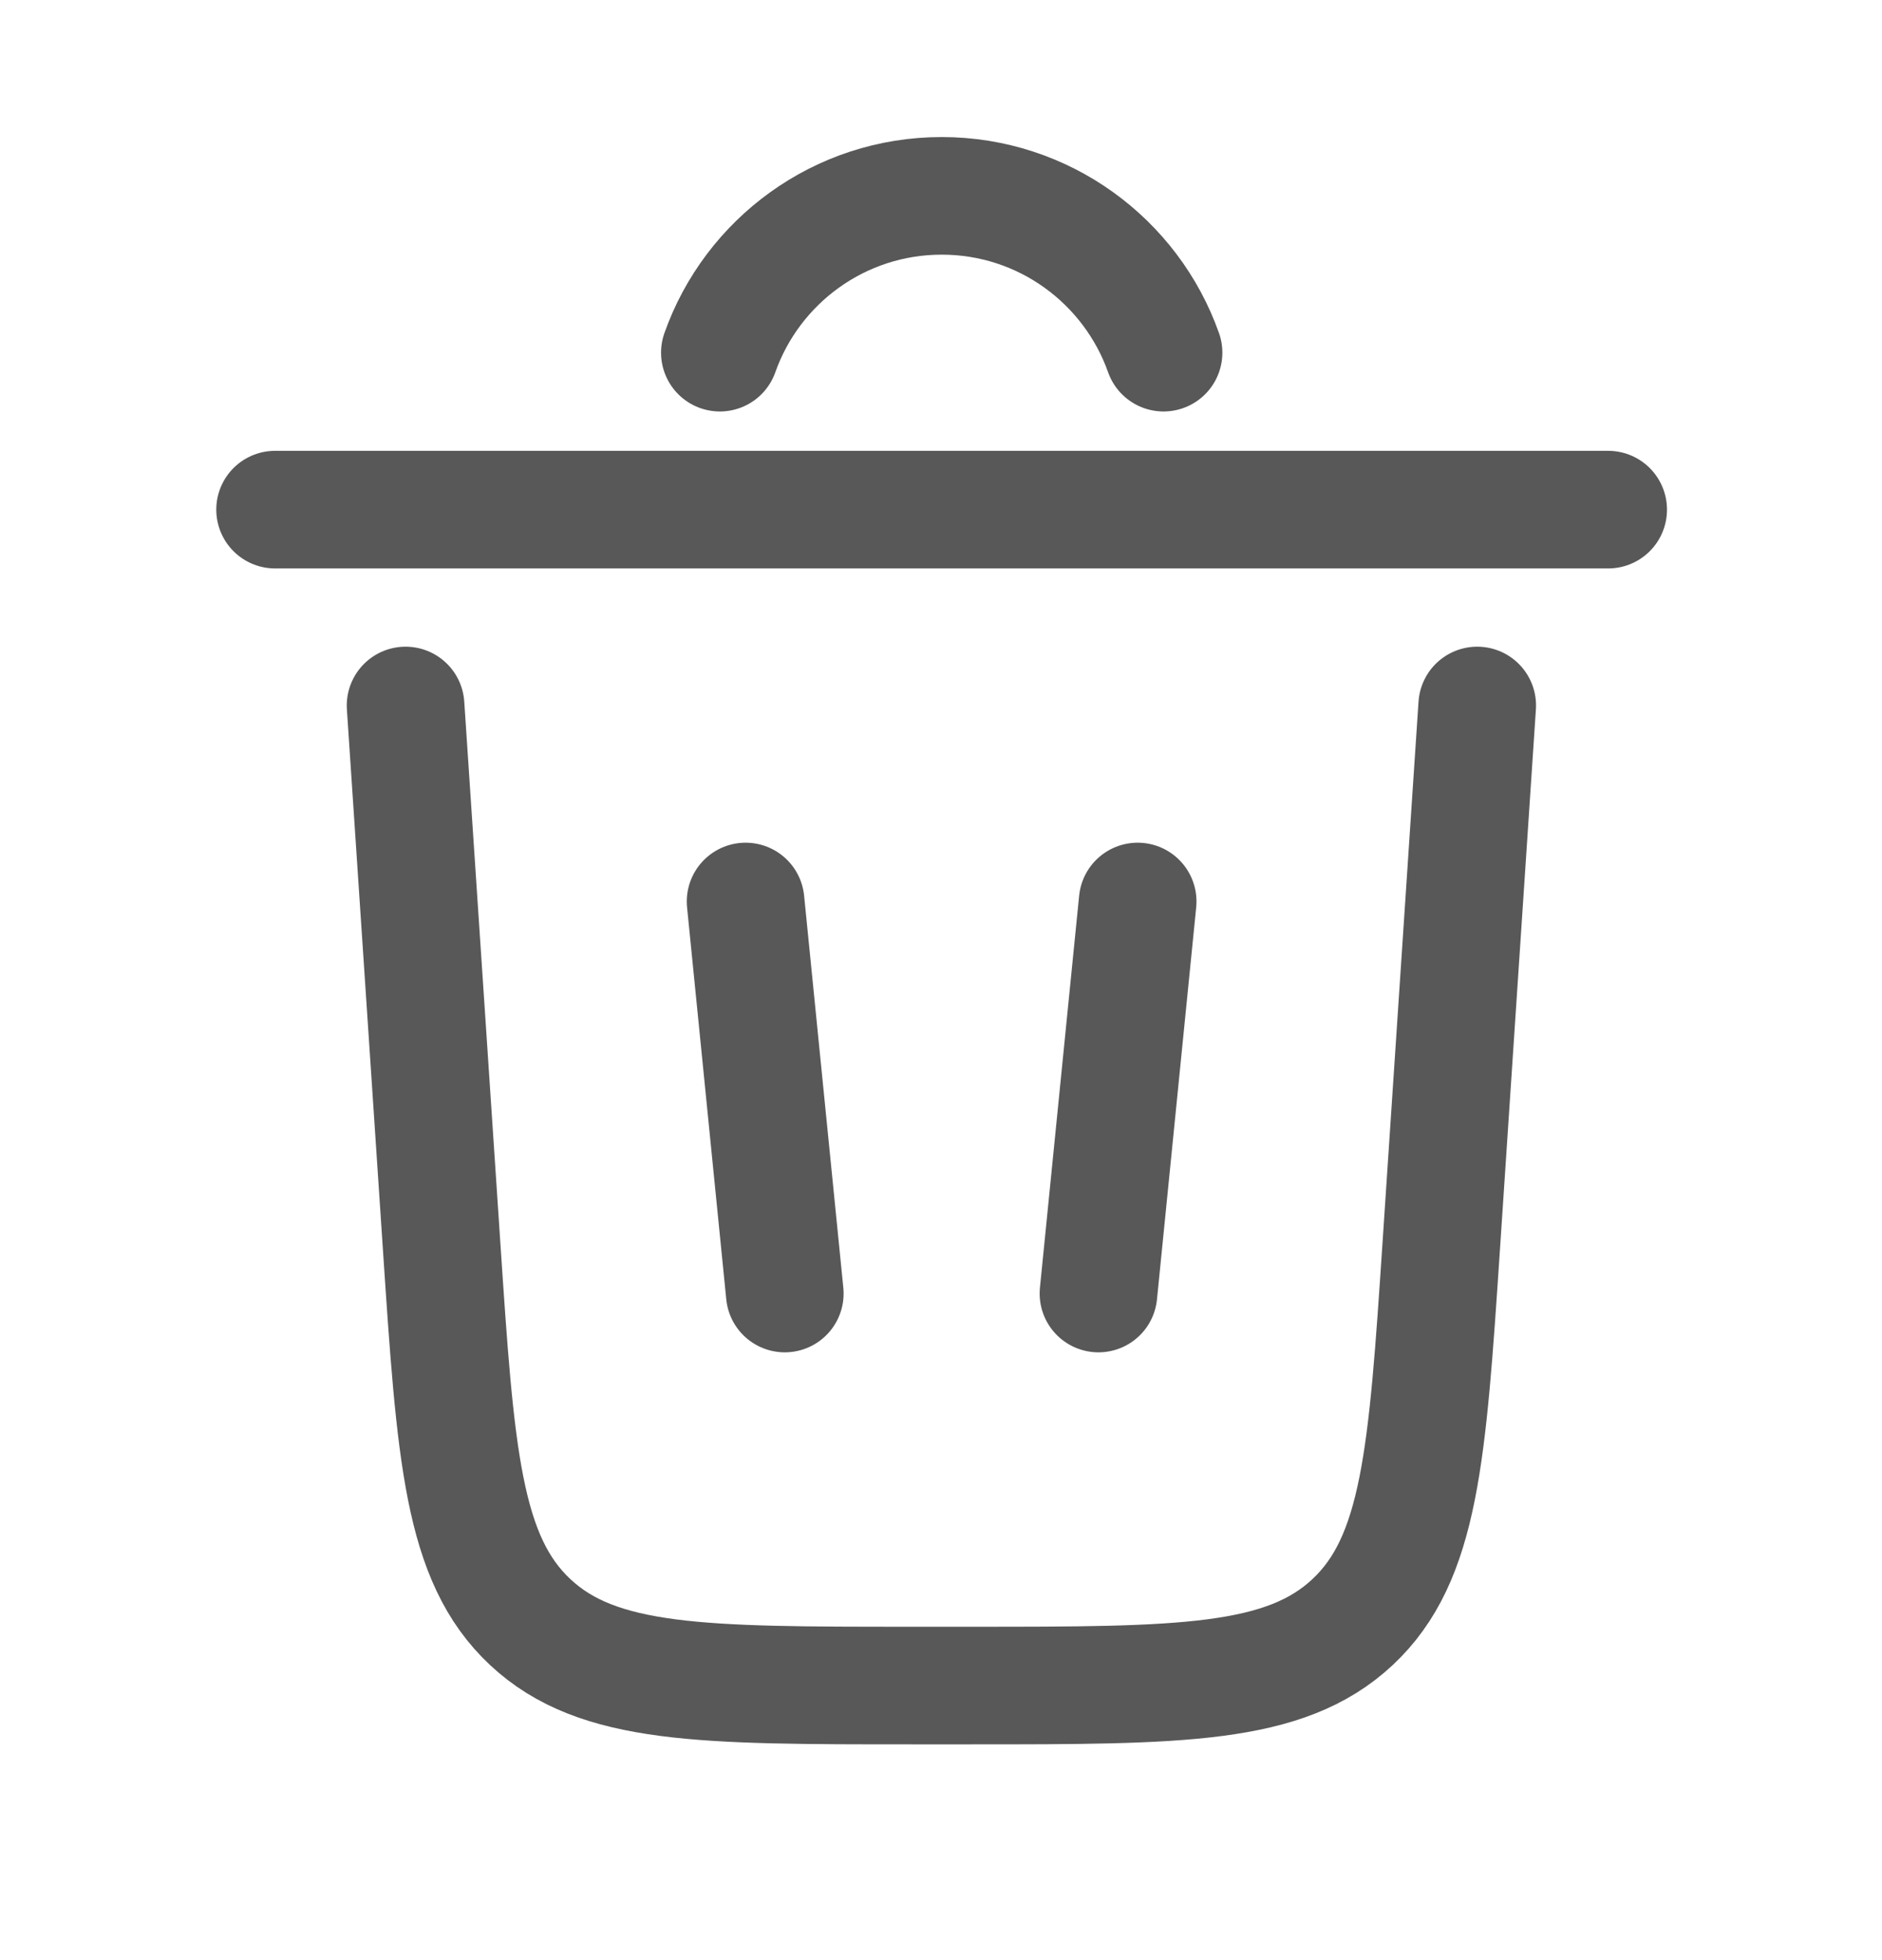 <svg xmlns="http://www.w3.org/2000/svg" width="24" height="25" viewBox="0 0 24 25" fill="none">
    <path d="M9.18 4.498C9.592 3.333 10.703 2.498 12.009 2.498C13.315 2.498 14.426 3.333 14.838 4.498" stroke="#585858" stroke-width="1.5" stroke-linecap="round"/>
    <path d="M20.508 6.5H3.508" stroke="#585858" stroke-width="1.5" stroke-linecap="round"/>
    <path d="M18.838 8.998L18.379 15.897C18.202 18.552 18.113 19.88 17.248 20.689C16.383 21.498 15.053 21.498 12.392 21.498H11.618C8.958 21.498 7.627 21.498 6.762 20.689C5.897 19.88 5.809 18.552 5.632 15.897L5.172 8.998" stroke="#585858" stroke-width="1.5" stroke-linecap="round"/>
    <path d="M9.508 11.498L10.008 16.498" stroke="#585858" stroke-width="1.5" stroke-linecap="round"/>
    <path d="M14.508 11.498L14.008 16.498" stroke="#585858" stroke-width="1.5" stroke-linecap="round"/>
</svg>